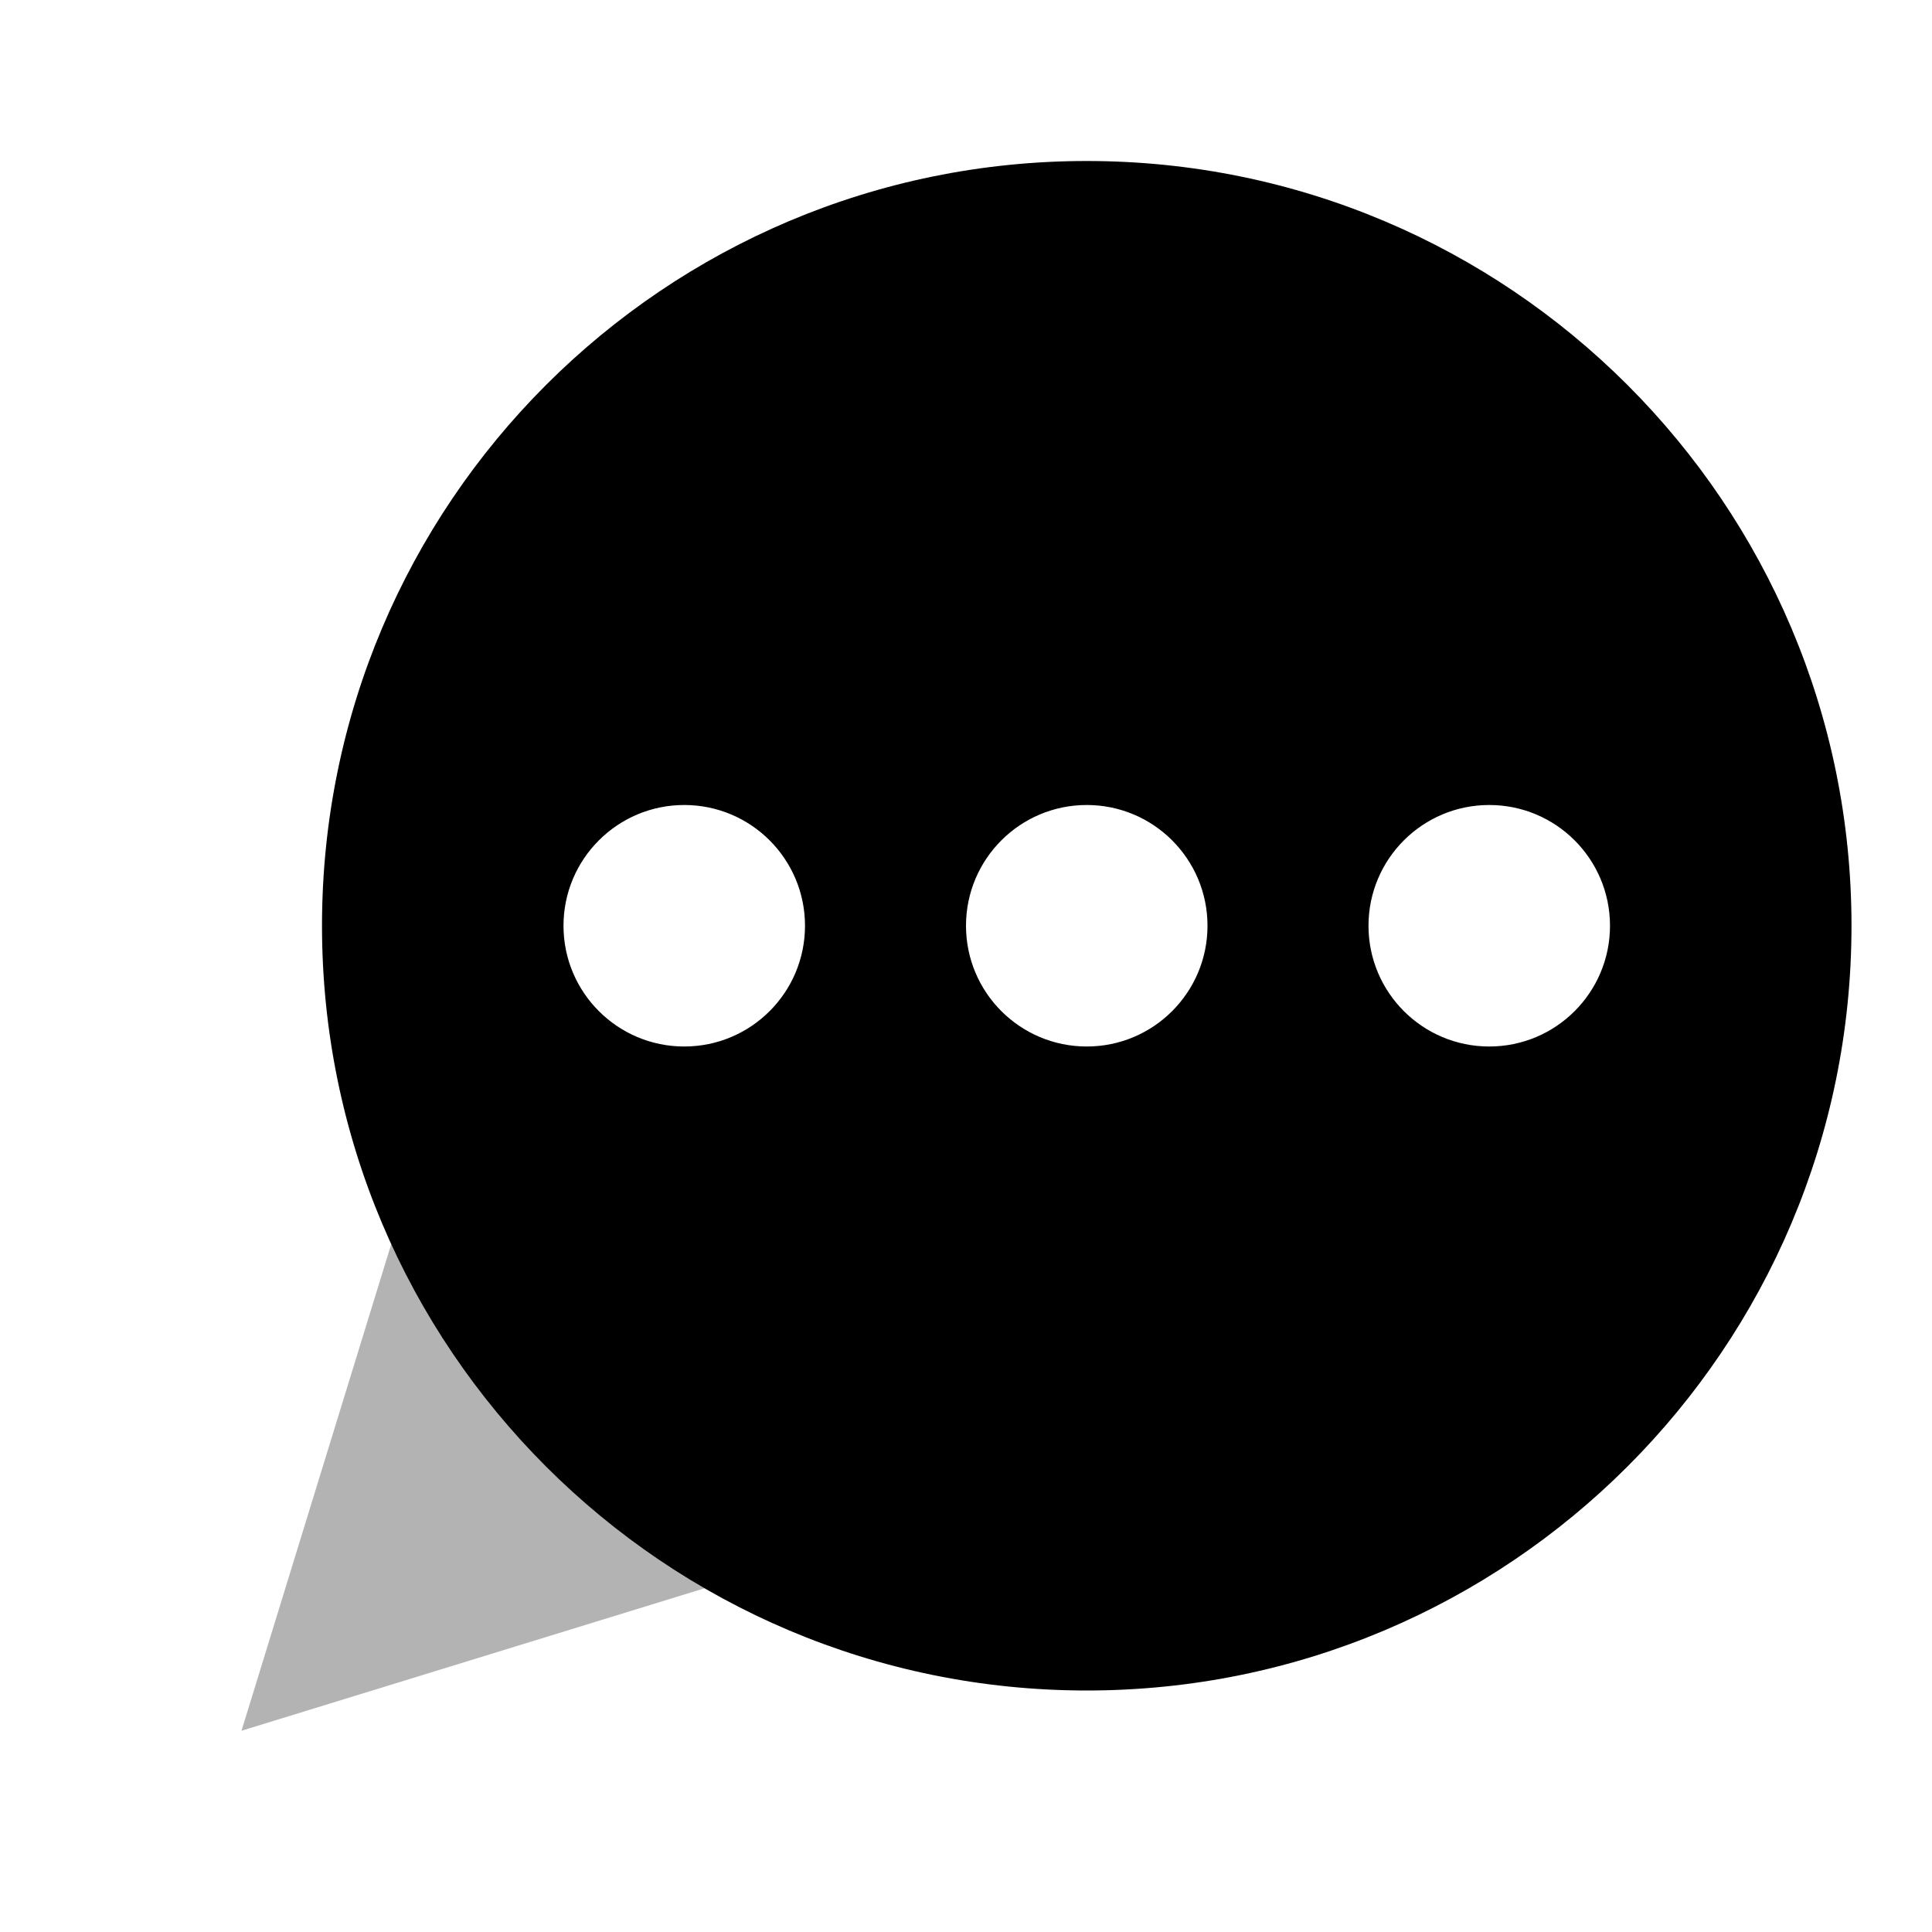 <svg width="48" height="48" viewBox="0 0 48 48" fill="none" xmlns="http://www.w3.org/2000/svg">
<path opacity="0.3" fill-rule="evenodd" clip-rule="evenodd" d="M10 30L6 43L19 39L10 30Z" fill="black"/>
<path fill-rule="evenodd" clip-rule="evenodd" d="M46 23C46 33.493 37.493 42 27 42C16.507 42 8 33.493 8 23C8 12.507 16.507 4 27 4C37.493 4 46 12.507 46 23ZM20 23C20 24.657 18.657 26 17 26C15.343 26 14 24.657 14 23C14 21.343 15.343 20 17 20C18.657 20 20 21.343 20 23ZM27 26C28.657 26 30 24.657 30 23C30 21.343 28.657 20 27 20C25.343 20 24 21.343 24 23C24 24.657 25.343 26 27 26ZM40 23C40 24.657 38.657 26 37 26C35.343 26 34 24.657 34 23C34 21.343 35.343 20 37 20C38.657 20 40 21.343 40 23Z" fill="black"/>
</svg>
